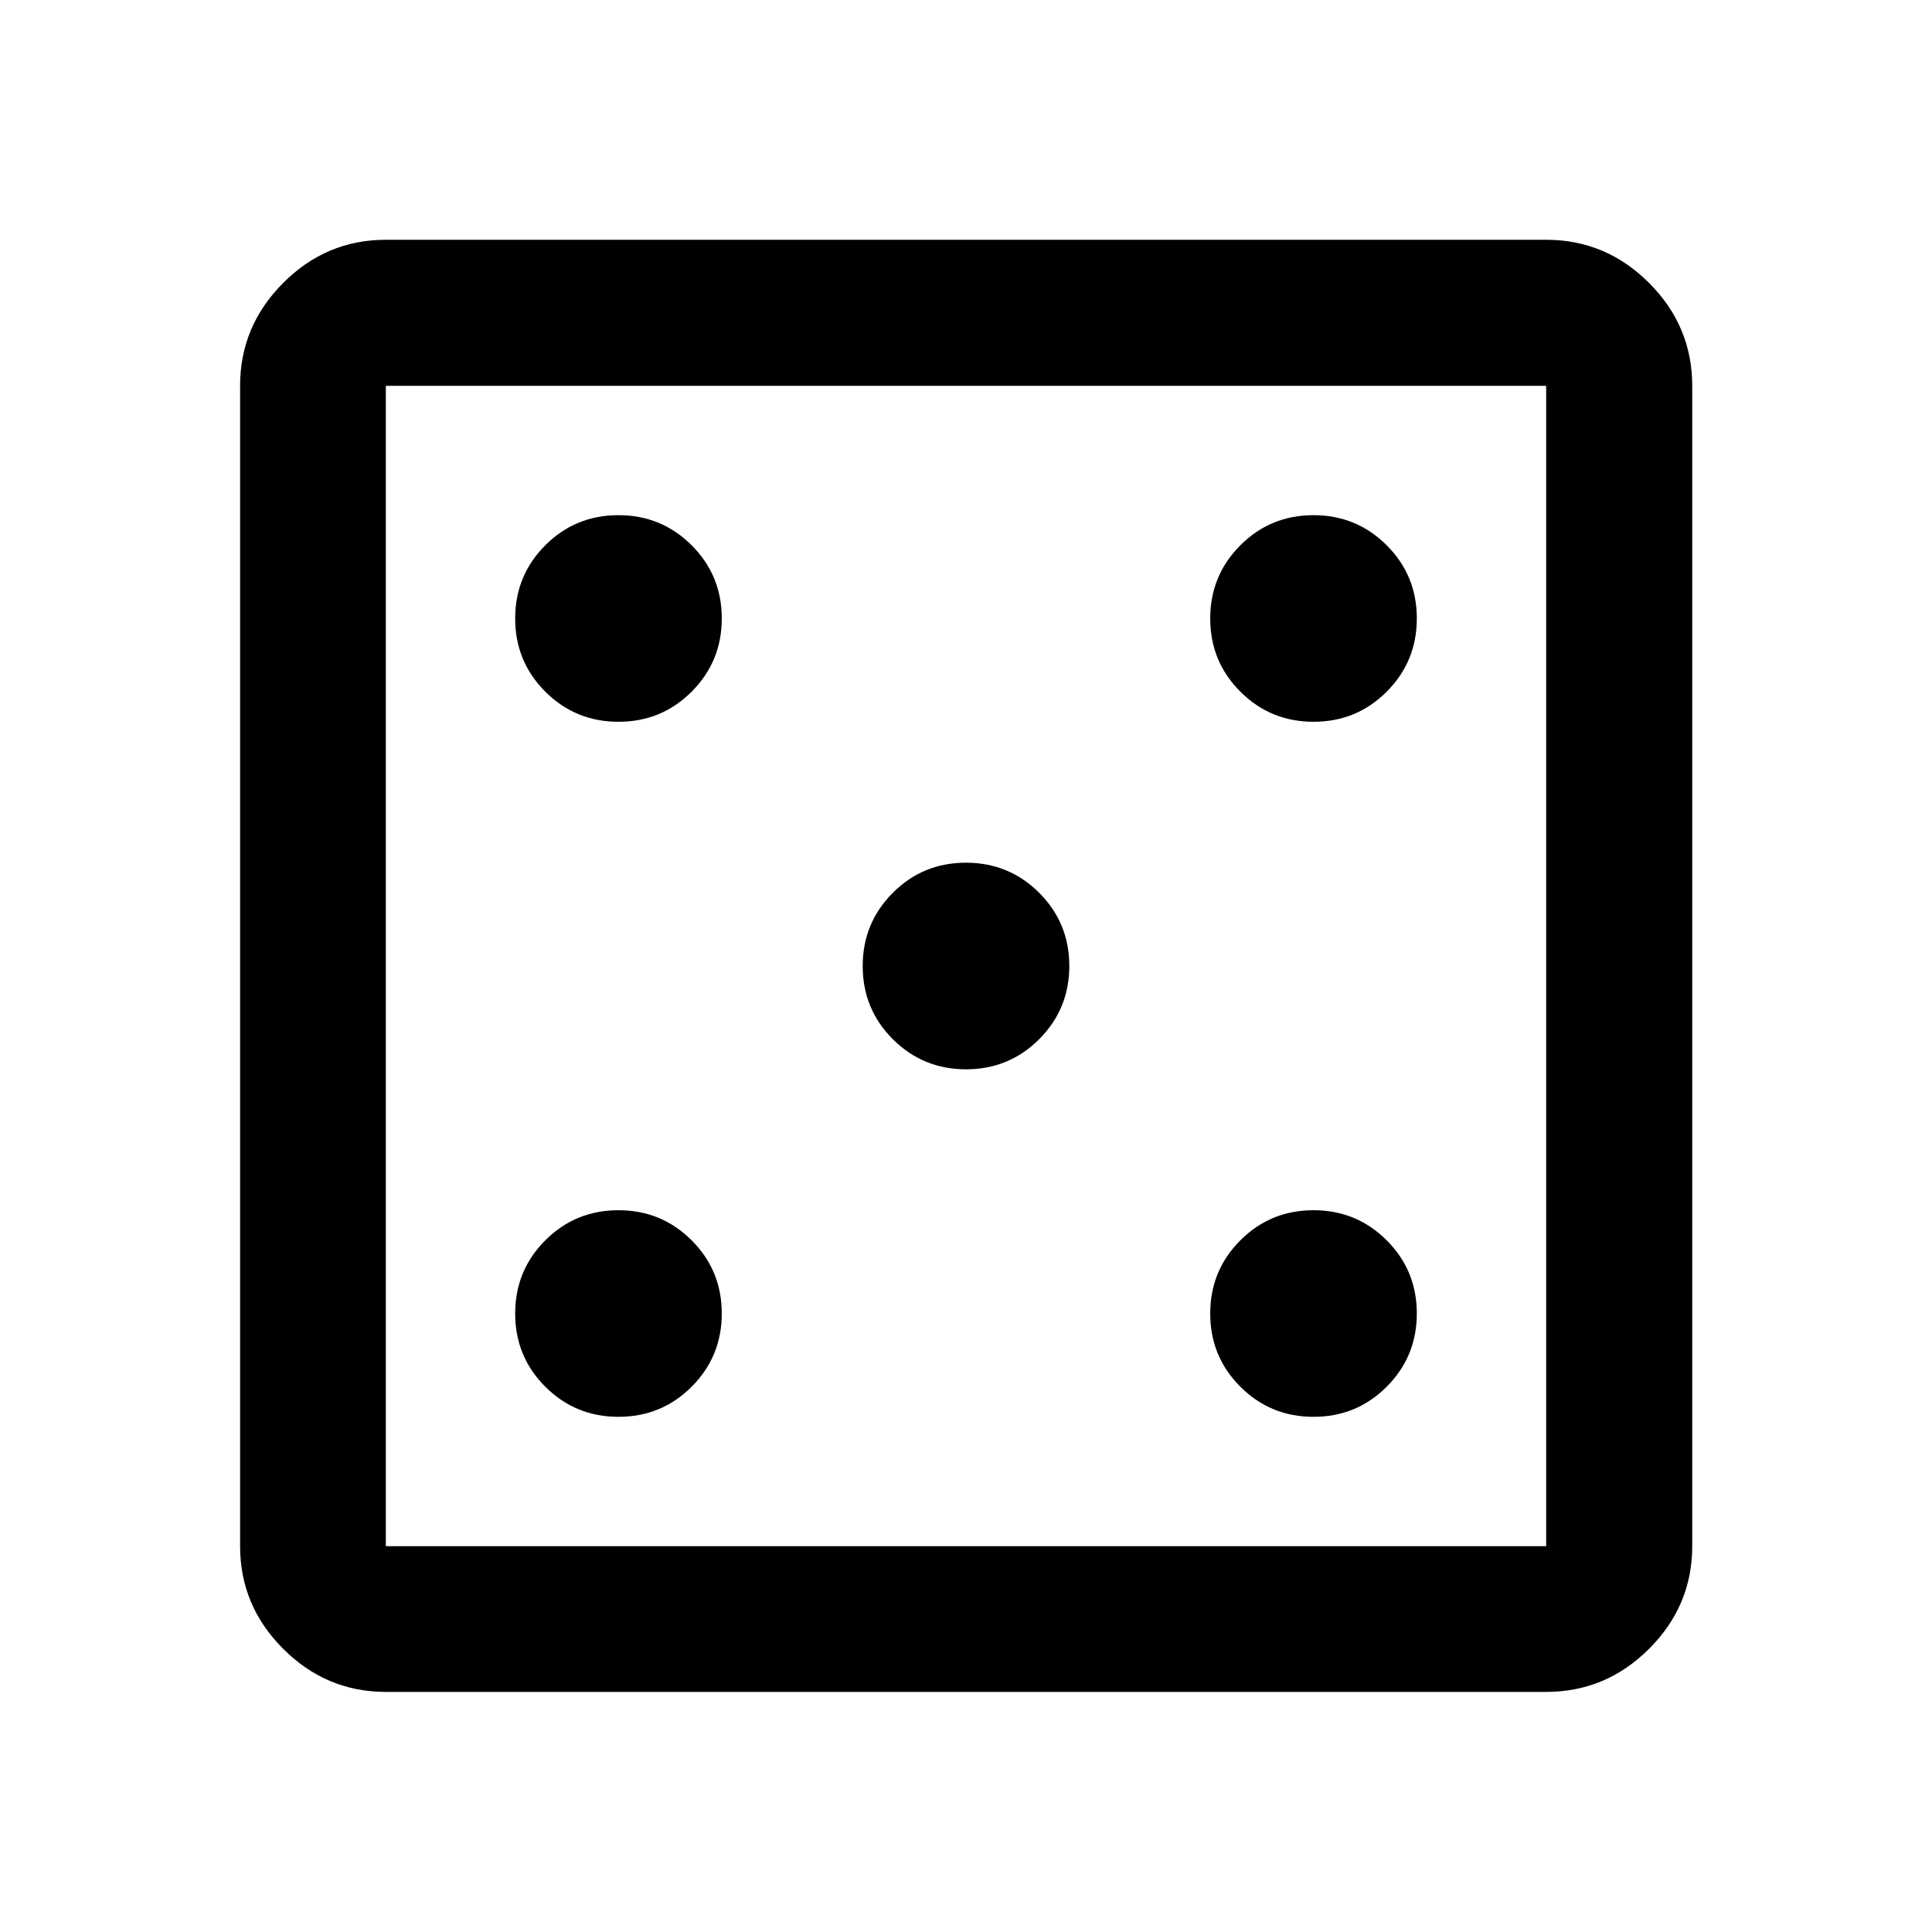 <svg xmlns="http://www.w3.org/2000/svg" height="40" viewBox="0 -960 960 960" width="40"><path d="M307.34-255.99q21.4 0 36.35-14.97 14.96-14.98 14.96-36.38 0-21.4-14.98-36.35-14.97-14.96-36.37-14.96t-36.36 14.98q-14.95 14.97-14.95 36.37t14.97 36.36q14.98 14.95 36.38 14.95Zm0-345.36q21.4 0 36.35-14.98 14.96-14.97 14.96-36.37t-14.98-36.36q-14.97-14.95-36.37-14.95t-36.36 14.97q-14.95 14.98-14.95 36.38 0 21.4 14.97 36.35 14.98 14.96 36.38 14.96Zm172.68 172.68q21.4 0 36.35-14.97 14.96-14.98 14.96-36.38 0-21.4-14.97-36.35-14.98-14.96-36.38-14.96-21.4 0-36.35 14.97-14.96 14.98-14.96 36.38 0 21.4 14.97 36.35 14.98 14.96 36.38 14.96ZM652.7-255.99q21.4 0 36.36-14.97 14.95-14.98 14.95-36.38 0-21.4-14.97-36.35-14.98-14.96-36.38-14.96-21.4 0-36.35 14.98-14.96 14.97-14.96 36.37t14.98 36.36q14.97 14.95 36.37 14.95Zm0-345.36q21.4 0 36.36-14.98 14.95-14.97 14.95-36.37t-14.97-36.36q-14.98-14.95-36.38-14.95-21.4 0-36.35 14.97-14.96 14.98-14.96 36.38 0 21.4 14.98 36.35 14.97 14.96 36.37 14.96ZM191.72-119.3q-29.61 0-51.01-21.41-21.41-21.4-21.41-51.01v-576.56q0-29.68 21.41-51.13 21.4-21.45 51.01-21.45h576.56q29.68 0 51.13 21.45 21.45 21.45 21.45 51.13v576.56q0 29.61-21.45 51.01-21.45 21.41-51.13 21.41H191.72Zm0-72.42h576.56v-576.56H191.72v576.56Zm0-576.56v576.56-576.56Z"/></svg>